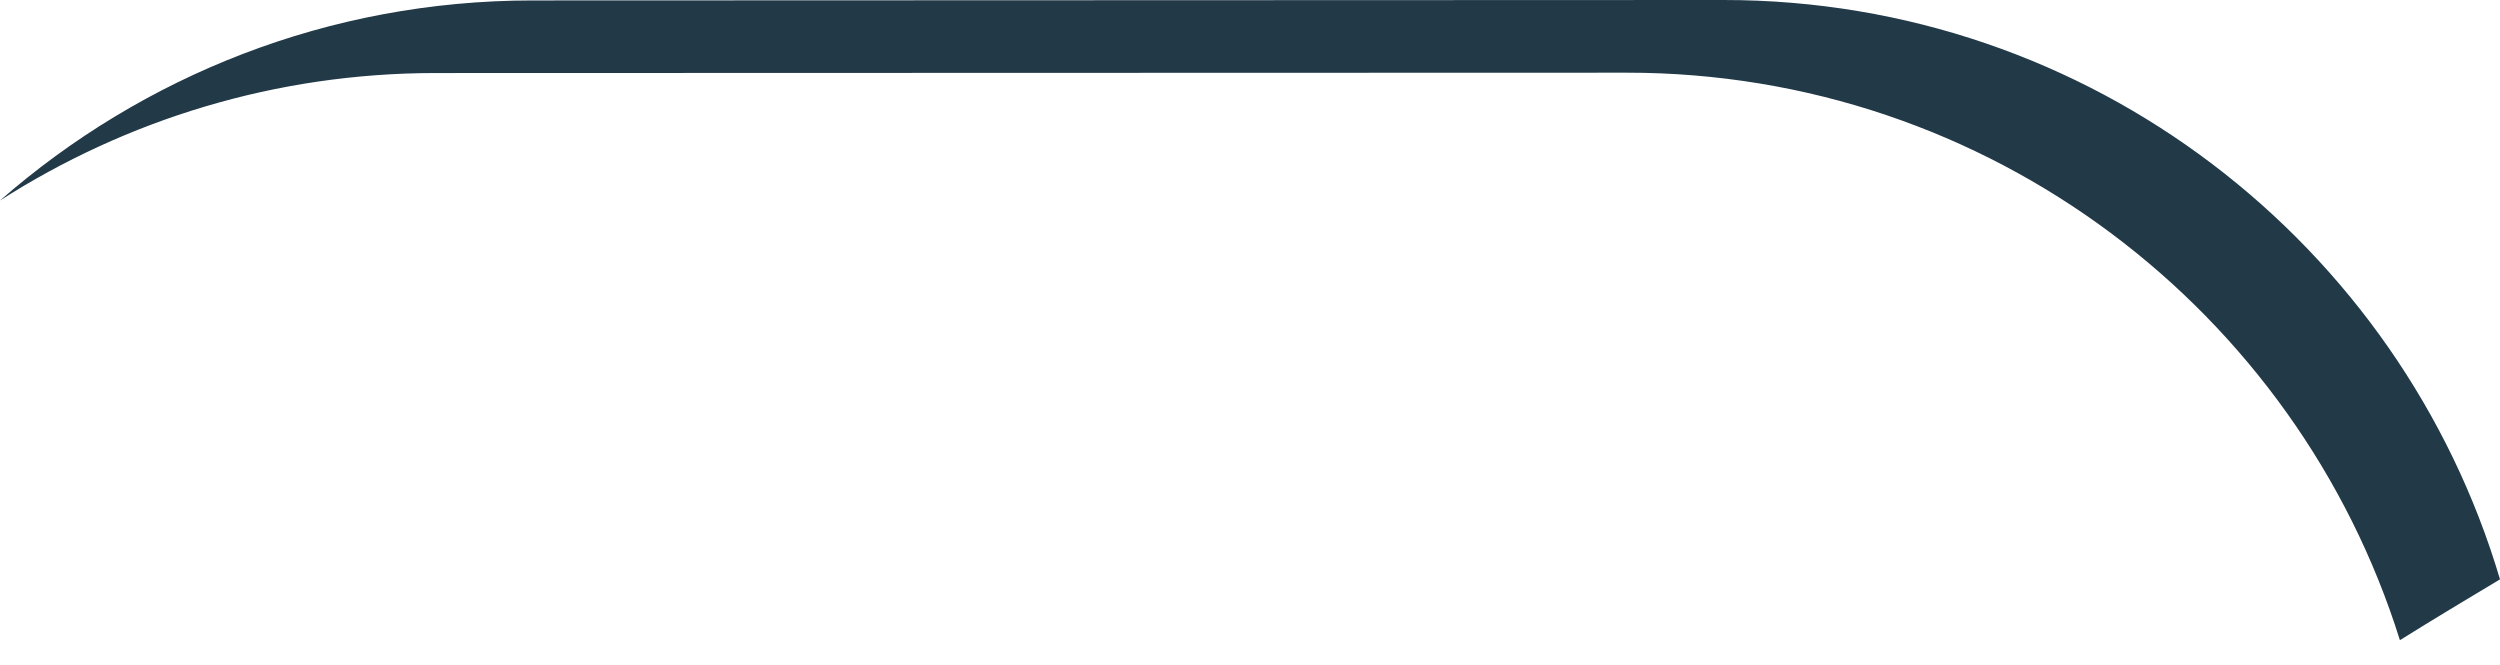 <svg width="79" height="21" viewBox="0 0 79 21" fill="none" xmlns="http://www.w3.org/2000/svg">
<path d="M75.837 20.23C76.885 19.575 77.942 18.941 79 18.307C75.862 7.722 66.068 -0.004 54.464 1.23087e-06L16.829 0.014C10.382 0.014 4.498 2.404 0 6.336C3.975 3.793 8.694 2.308 13.766 2.308L51.401 2.297C62.87 2.29 72.586 9.837 75.837 20.23Z" fill="#223A48"/>
</svg>
